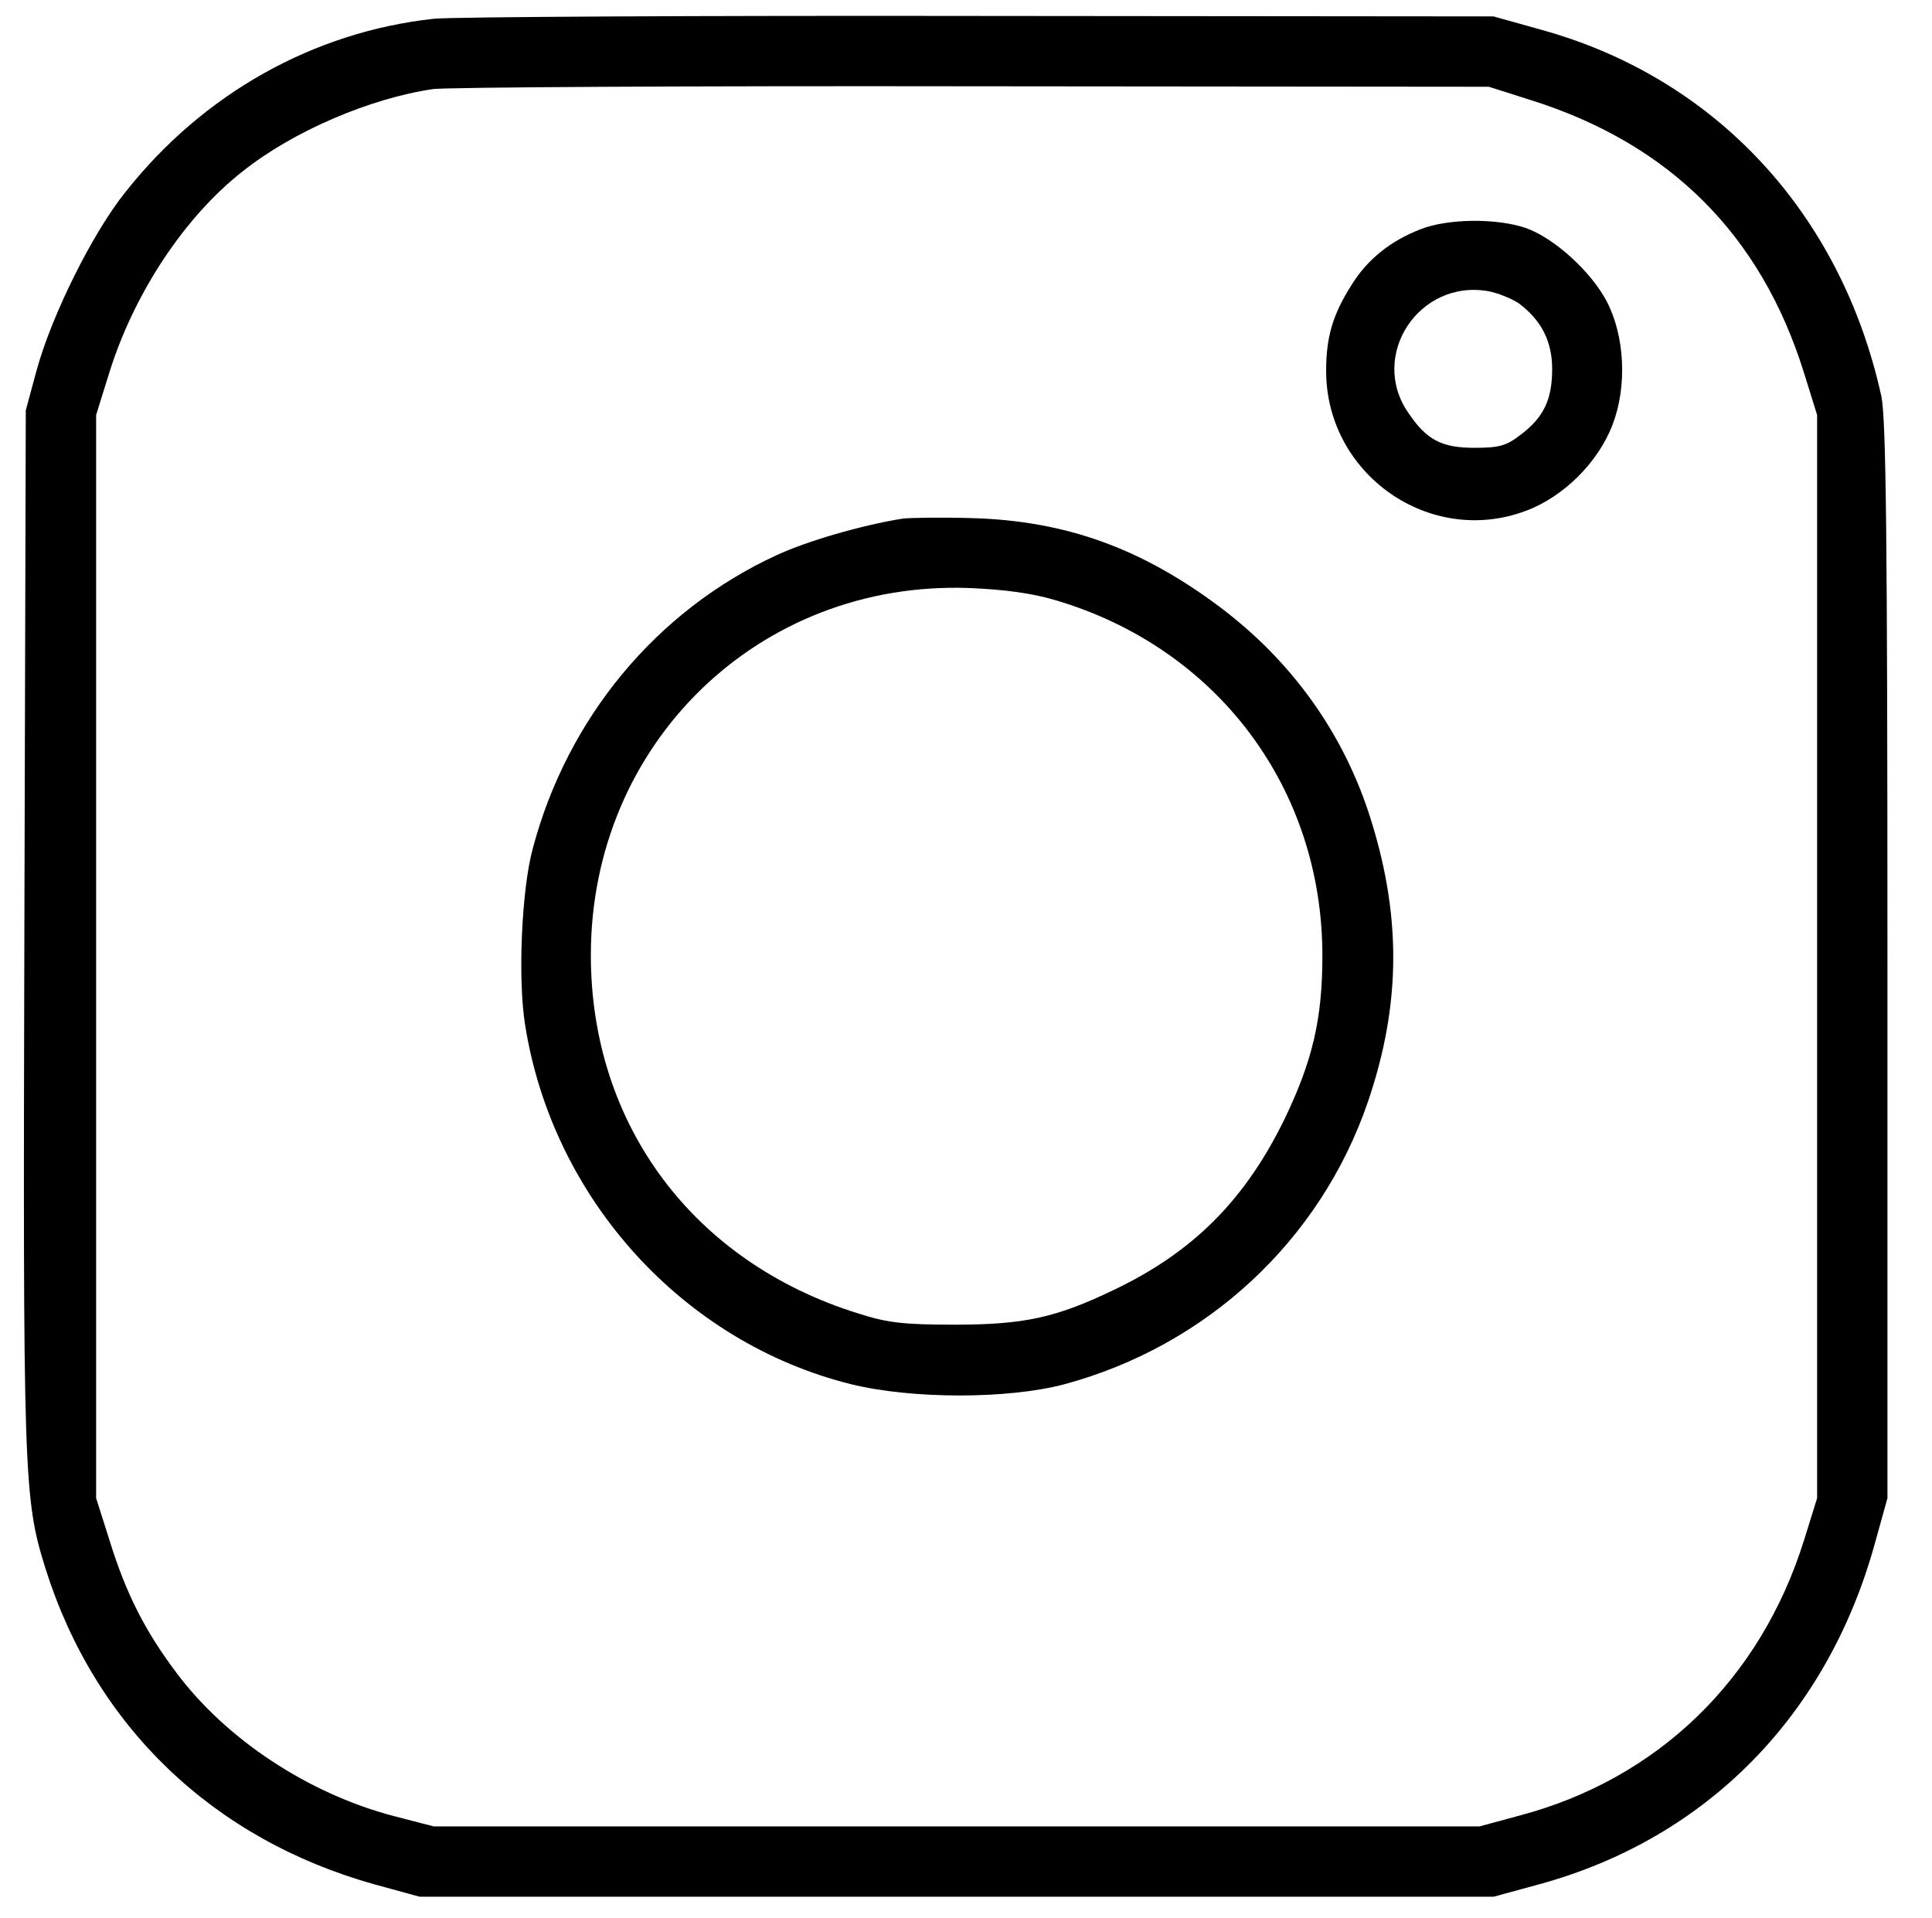 <?xml version="1.0" standalone="no"?>
<!DOCTYPE svg PUBLIC "-//W3C//DTD SVG 20010904//EN"
 "http://www.w3.org/TR/2001/REC-SVG-20010904/DTD/svg10.dtd">
<svg version="1.0" xmlns="http://www.w3.org/2000/svg"
 width="412pt" height="409pt" viewBox="0 0 412 409"
 preserveAspectRatio="xMidYMid meet">
<g transform="translate(0,409) scale(0.1,-0.1)"
fill="#000000" stroke="none">
<path d="M925 4050 c-256 -28 -491 -159 -657 -369 -71 -88 -158 -264 -190
-381 l-23 -85 -3 -1100 c-3 -1175 -2 -1220 45 -1370 106 -337 358 -578 703
-674 l95 -26 1145 0 1145 0 99 27 c356 98 613 360 714 726 l27 97 0 1145 c0
909 -3 1157 -13 1205 -86 391 -355 680 -727 782 l-100 28 -1095 1 c-602 1
-1127 -2 -1165 -6z m2338 -173 c297 -93 492 -287 584 -582 l28 -90 0 -1155 0
-1155 -28 -90 c-93 -297 -312 -509 -607 -587 l-85 -23 -1115 0 -1115 0 -85 22
c-183 48 -358 164 -464 306 -67 89 -108 170 -143 284 l-28 88 0 1155 0 1155
28 90 c53 170 161 333 285 430 107 85 270 155 405 175 29 4 547 7 1152 6
l1100 -1 88 -28z"/>
<path d="M3029 3601 c-64 -25 -113 -64 -147 -119 -40 -63 -54 -111 -54 -183 0
-221 222 -376 427 -298 80 30 154 104 184 184 31 81 26 187 -12 261 -33 64
-113 137 -174 158 -62 21 -166 20 -224 -3z m210 -158 c48 -36 71 -81 71 -140
0 -65 -18 -103 -67 -140 -31 -24 -46 -28 -99 -28 -70 0 -102 17 -141 75 -84
122 23 285 171 259 21 -4 50 -16 65 -26z"/>
<path d="M1925 2984 c-88 -14 -204 -48 -269 -78 -256 -118 -446 -347 -520
-626 -24 -89 -32 -280 -16 -377 59 -370 337 -676 695 -765 130 -32 335 -32
455 0 304 82 546 307 647 602 72 211 72 403 1 619 -58 174 -166 323 -316 436
-168 126 -329 184 -527 190 -66 2 -133 1 -150 -1z m326 -174 c345 -102 569
-401 569 -758 0 -135 -21 -224 -80 -347 -84 -173 -195 -285 -365 -366 -123
-59 -190 -74 -340 -74 -108 0 -143 4 -205 24 -351 109 -570 402 -570 764 0
451 358 799 806 783 75 -3 135 -11 185 -26z"/>
</g>
</svg>

